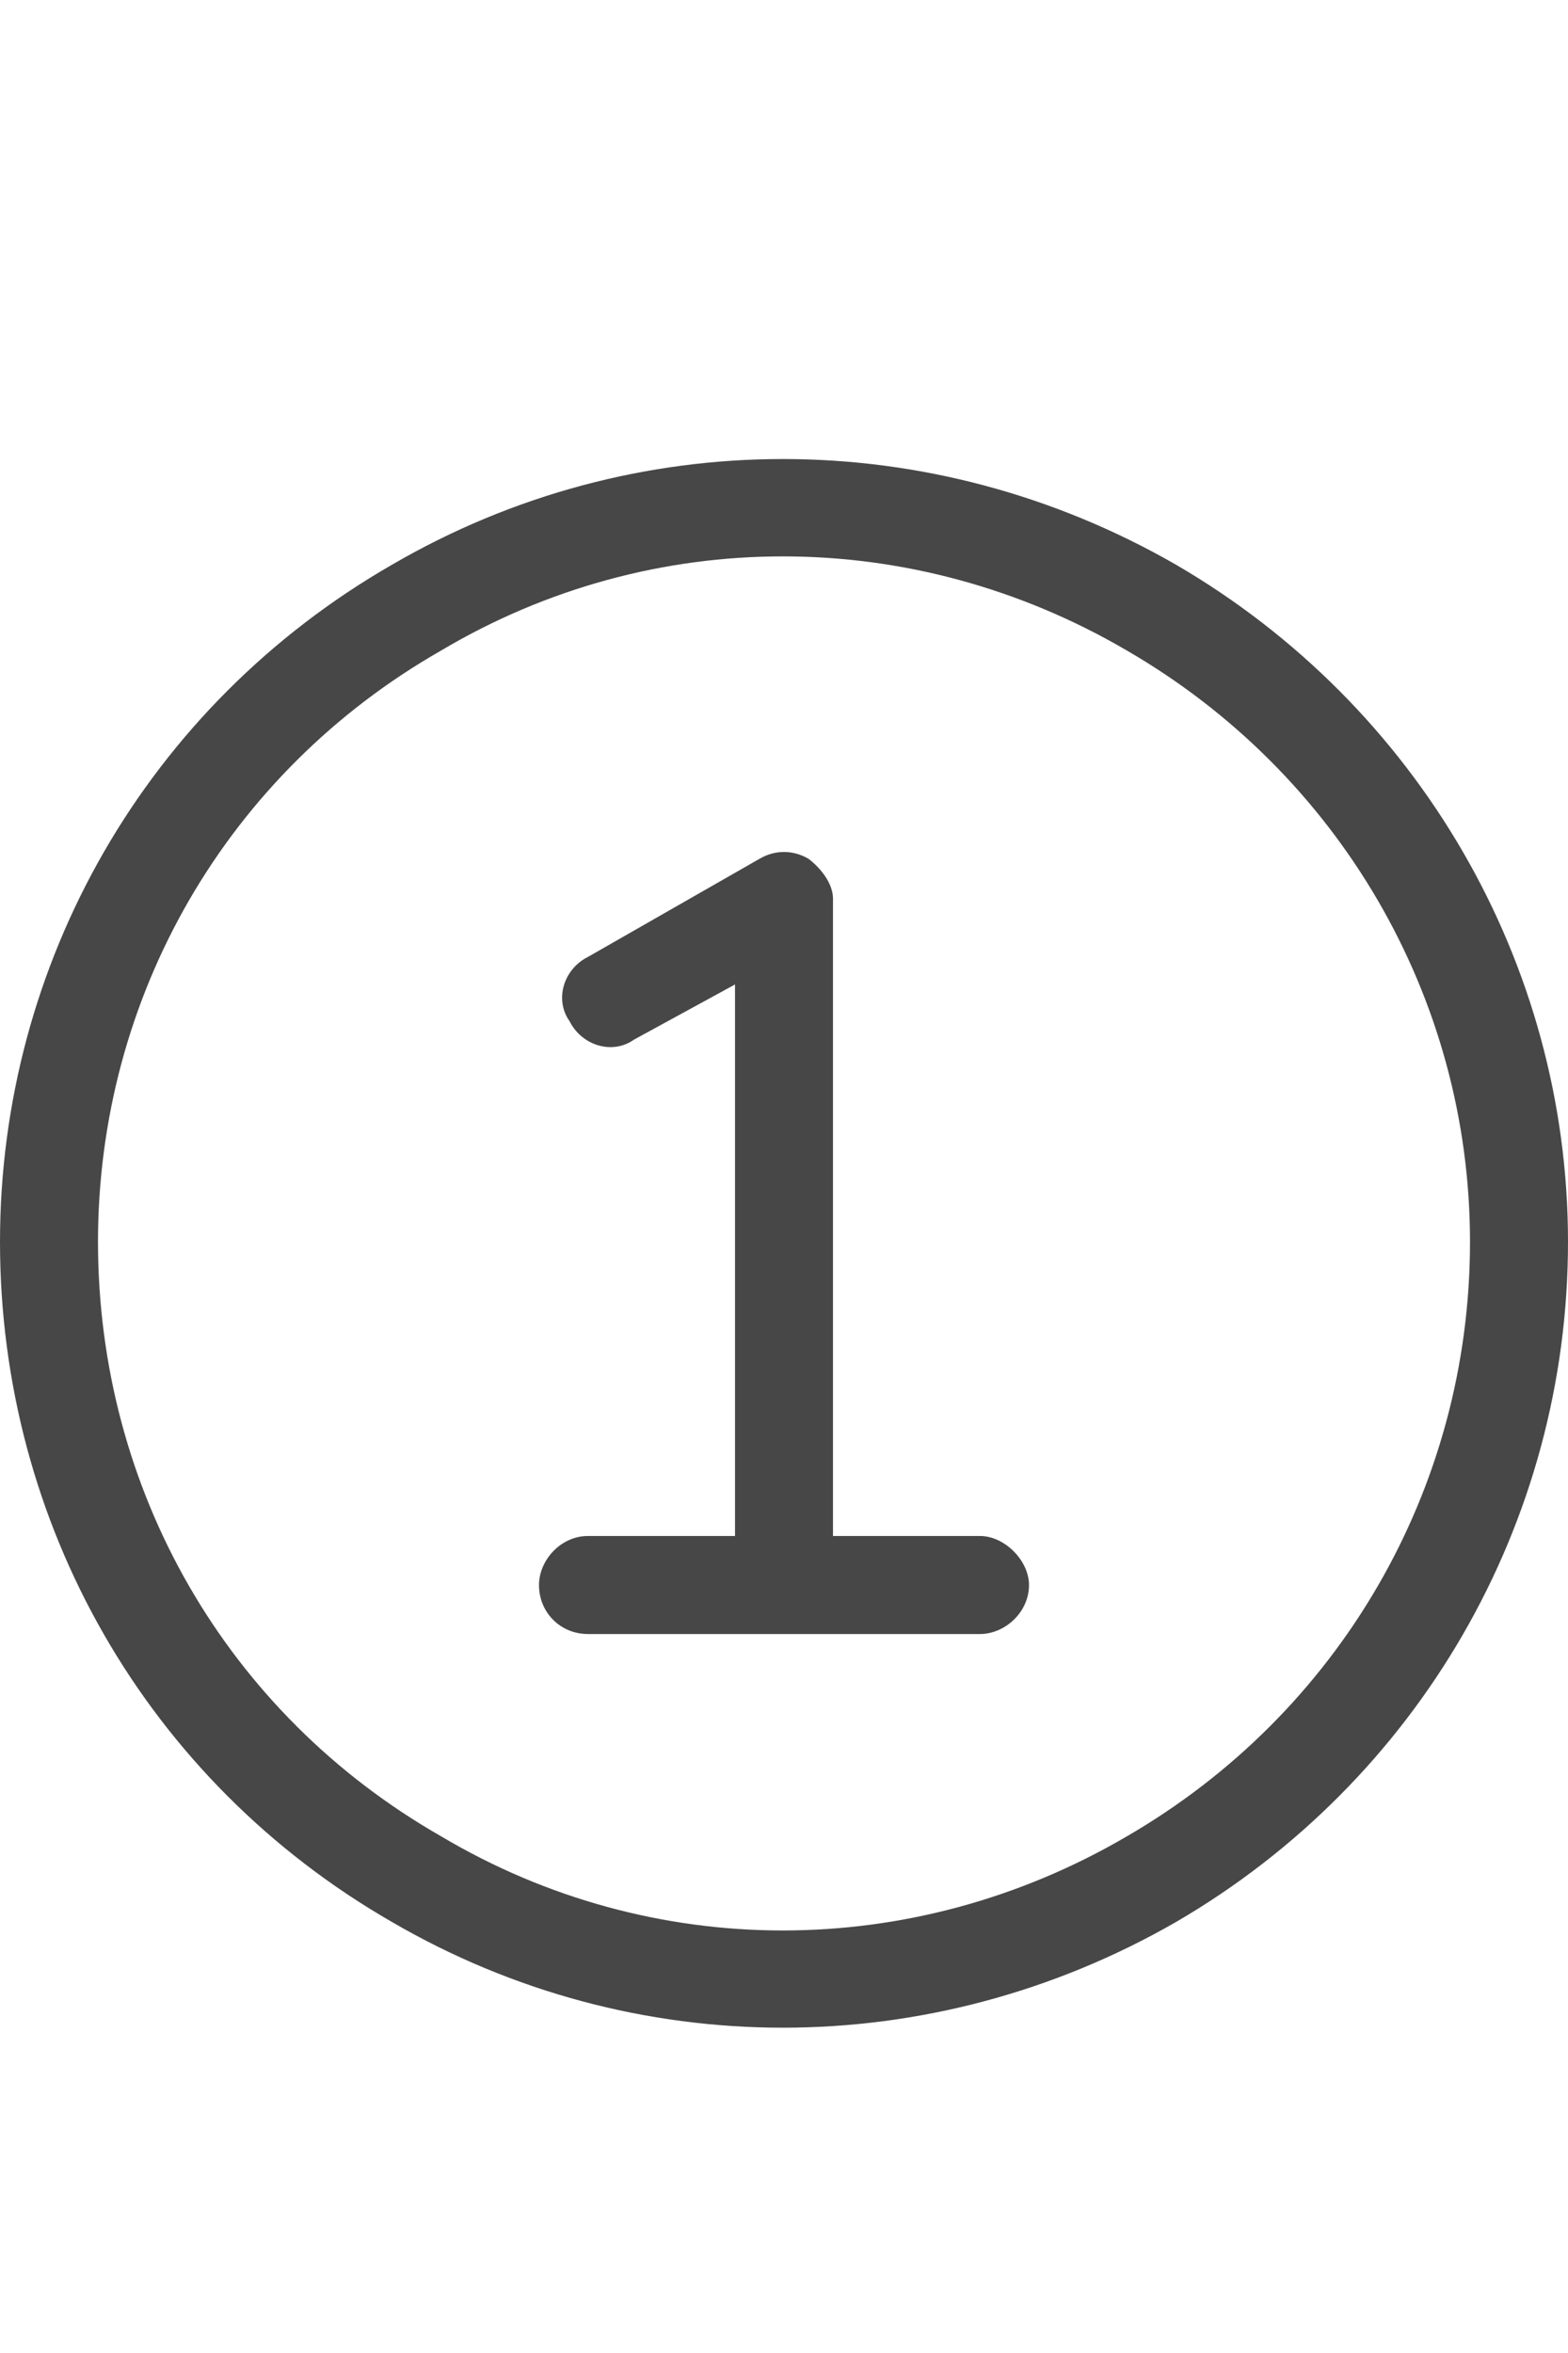 <svg width="12" height="18" viewBox="0 0 12 18" fill="none" xmlns="http://www.w3.org/2000/svg">
<g id="label-paired / caption / circle-one-caption / regular" clip-path="url(#clip0_2556_10265)">
<path id="icon" d="M11.25 9.5C11.25 7.625 10.242 5.914 8.625 4.977C6.984 4.016 4.992 4.016 3.375 4.977C1.734 5.914 0.75 7.625 0.75 9.5C0.75 11.398 1.734 13.109 3.375 14.047C4.992 15.008 6.984 15.008 8.625 14.047C10.242 13.109 11.25 11.398 11.25 9.5ZM0 9.5C0 7.367 1.125 5.398 3 4.32C4.852 3.242 7.125 3.242 9 4.32C10.852 5.398 12 7.367 12 9.5C12 11.656 10.852 13.625 9 14.703C7.125 15.781 4.852 15.781 3 14.703C1.125 13.625 0 11.656 0 9.5ZM6.188 6.57C6.281 6.641 6.375 6.758 6.375 6.875V11.75H7.5C7.688 11.75 7.875 11.938 7.875 12.125C7.875 12.336 7.688 12.5 7.5 12.5H6H4.5C4.289 12.5 4.125 12.336 4.125 12.125C4.125 11.938 4.289 11.75 4.5 11.75H5.625V7.531L4.852 7.953C4.688 8.07 4.453 8 4.359 7.812C4.242 7.648 4.312 7.414 4.5 7.32L5.812 6.57C5.93 6.5 6.07 6.5 6.188 6.57Z" fill="black" fill-opacity="0.72"/>
</g>
<defs>
<clipPath id="clip0_2556_10265">
<rect width="12" height="18" fill="white"/>
</clipPath>
</defs>
</svg>
